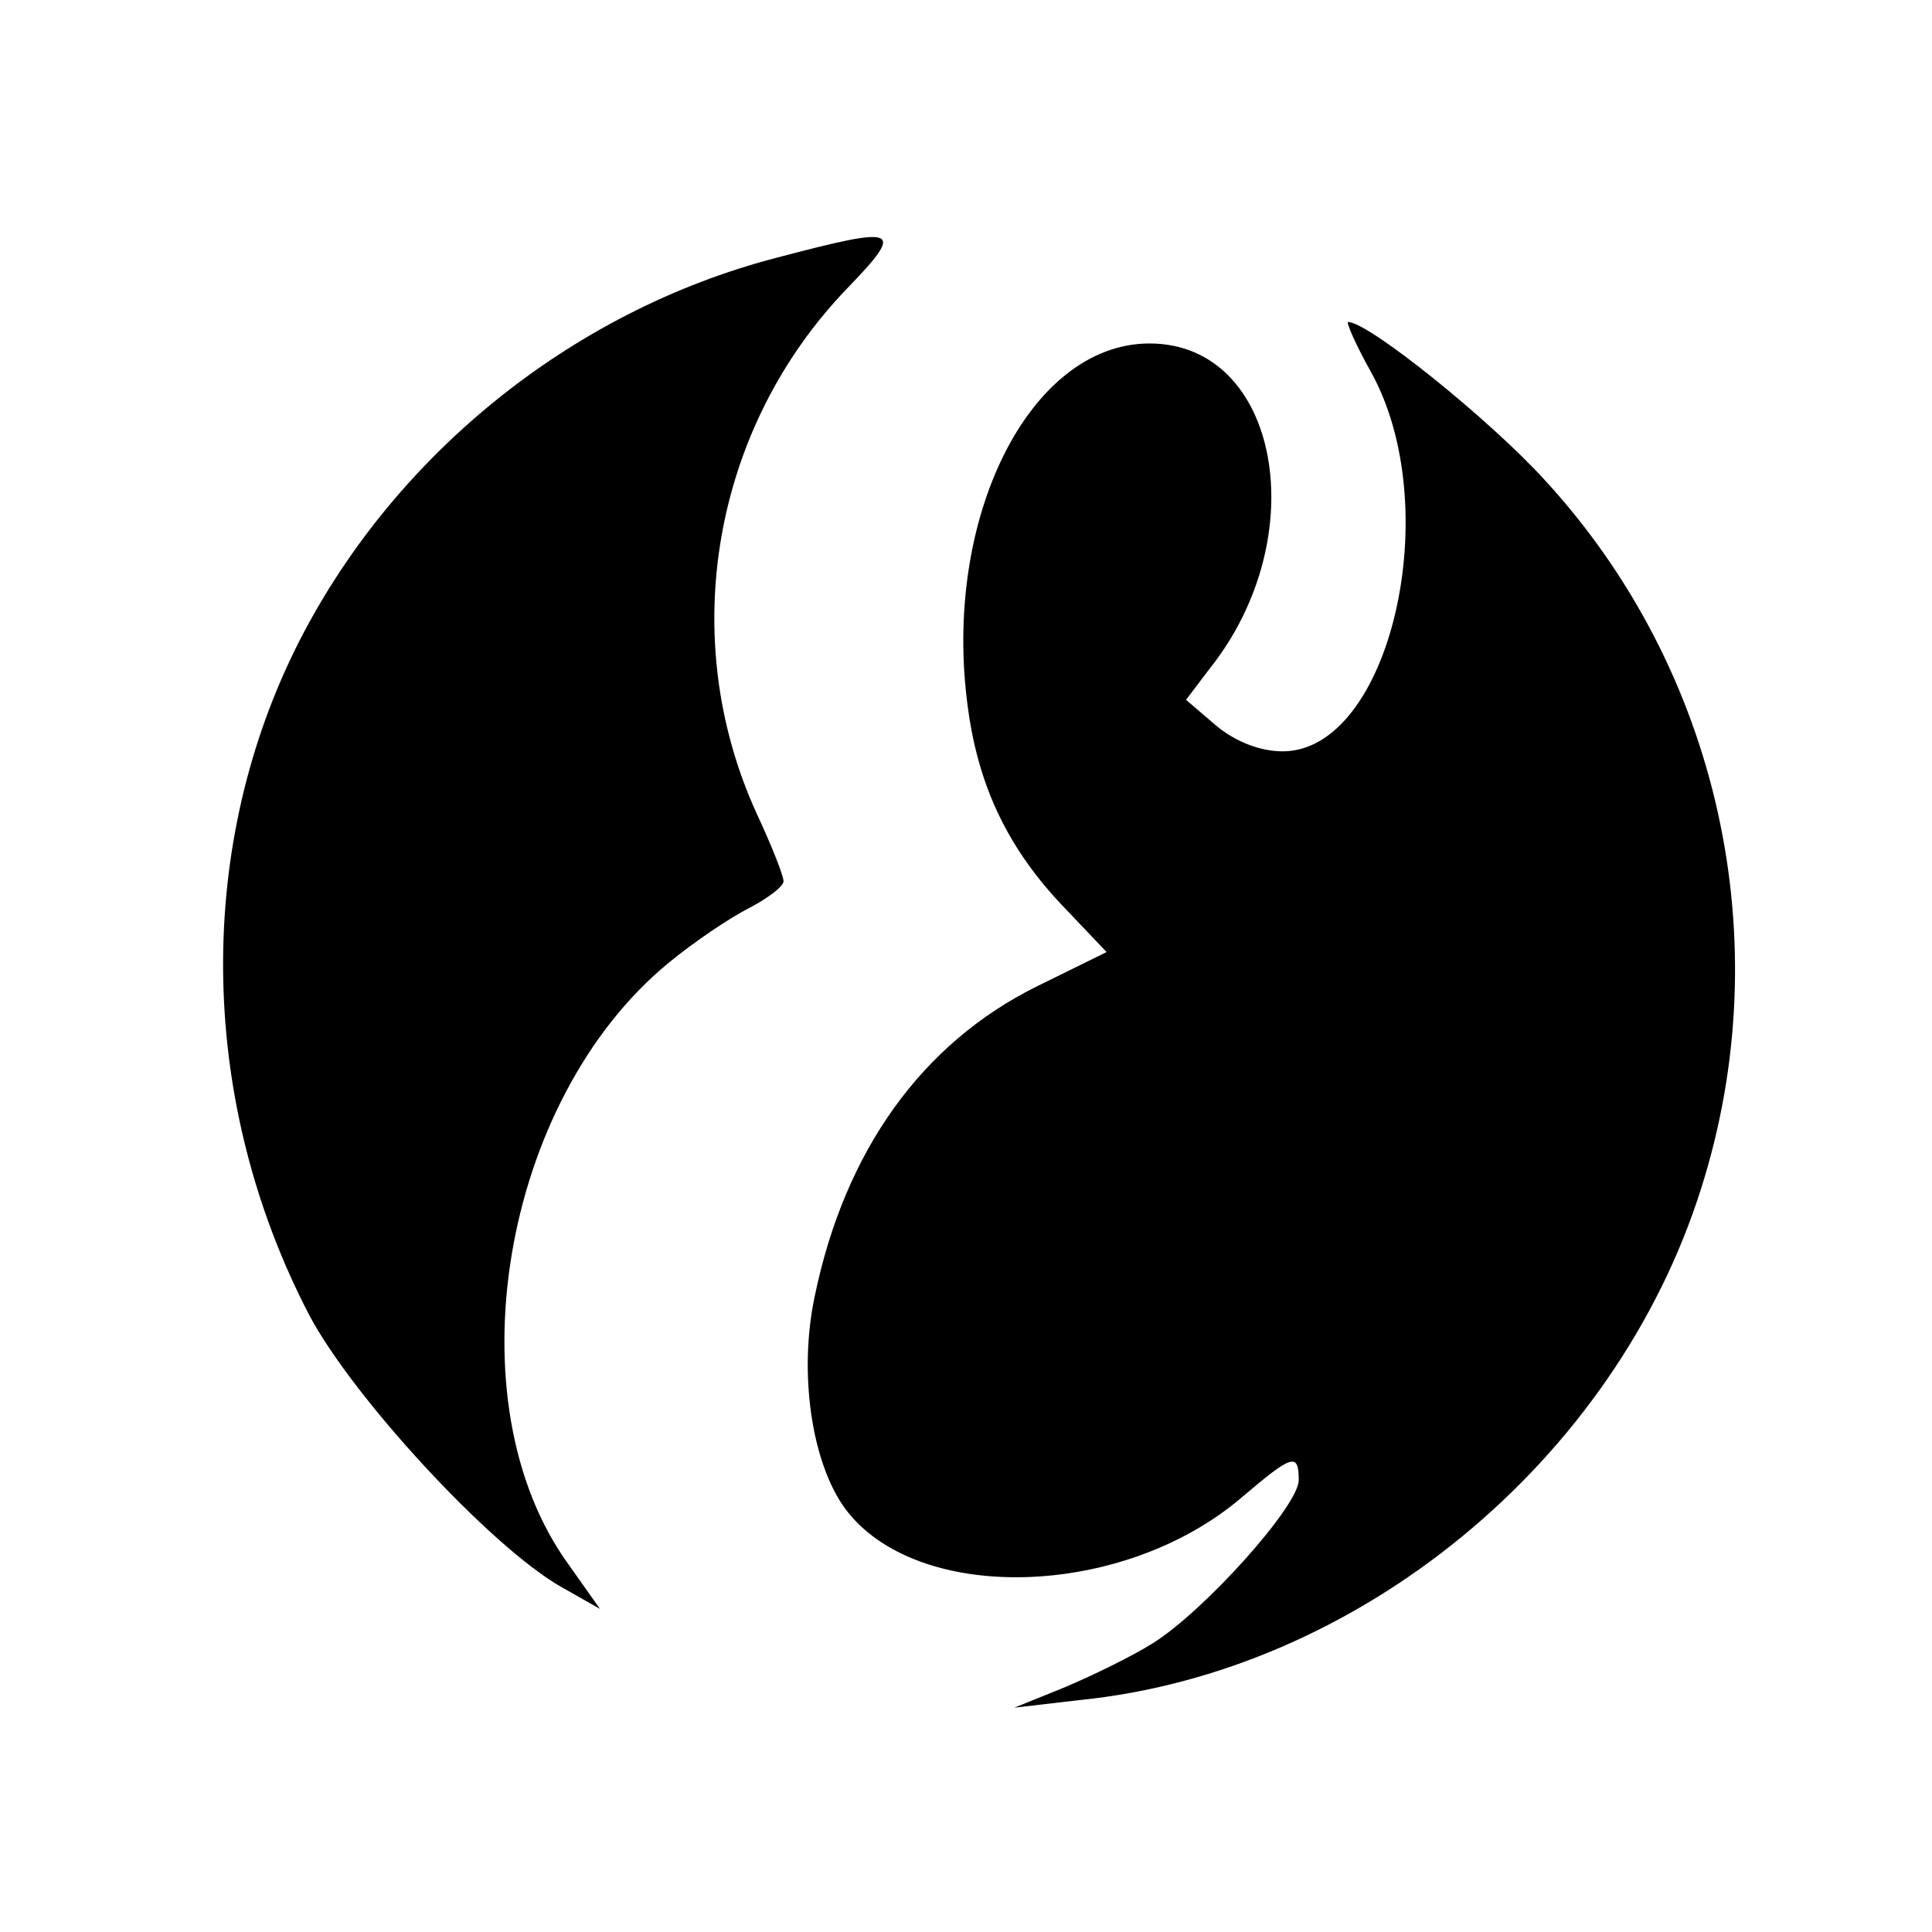 <?xml version="1.0" standalone="no"?>
<!DOCTYPE svg PUBLIC "-//W3C//DTD SVG 20010904//EN"
 "http://www.w3.org/TR/2001/REC-SVG-20010904/DTD/svg10.dtd">
<svg version="1.0" xmlns="http://www.w3.org/2000/svg"
 width="180pt" height="180pt" viewBox="0 0 180 180"
 preserveAspectRatio="xMidYMid meet">
<g transform="translate(0,180) scale(0.1,-0.1)"
fill="#000000" stroke="none">
<path d="M724 1560 c-193 -50 -361 -187 -449 -365 -94 -191 -89 -424 13 -620
40 -76 168 -215 234 -253 l37 -21 -29 41 c-110 151 -63 433 93 561 23 19 57
42 75 51 17 9 32 20 32 25 0 5 -11 33 -25 63 -75 164 -41 359 84 489 55 57 49
59 -65 29z"/>
<path d="M1277 1454 c71 -127 18 -354 -82 -354 -21 0 -44 9 -62 24 l-28 24 22
29 c98 123 65 303 -56 303 -112 0 -194 -164 -169 -341 10 -73 38 -131 90 -185
l39 -41 -65 -32 c-107 -53 -179 -153 -207 -289 -15 -71 -3 -154 28 -197 66
-90 259 -85 370 10 47 40 53 42 53 16 0 -24 -88 -122 -136 -152 -19 -12 -56
-30 -82 -41 l-47 -19 60 7 c261 26 500 223 580 477 73 230 17 483 -146 660
-51 56 -164 147 -183 147 -2 0 7 -21 21 -46z"/>
</g>
</svg>
